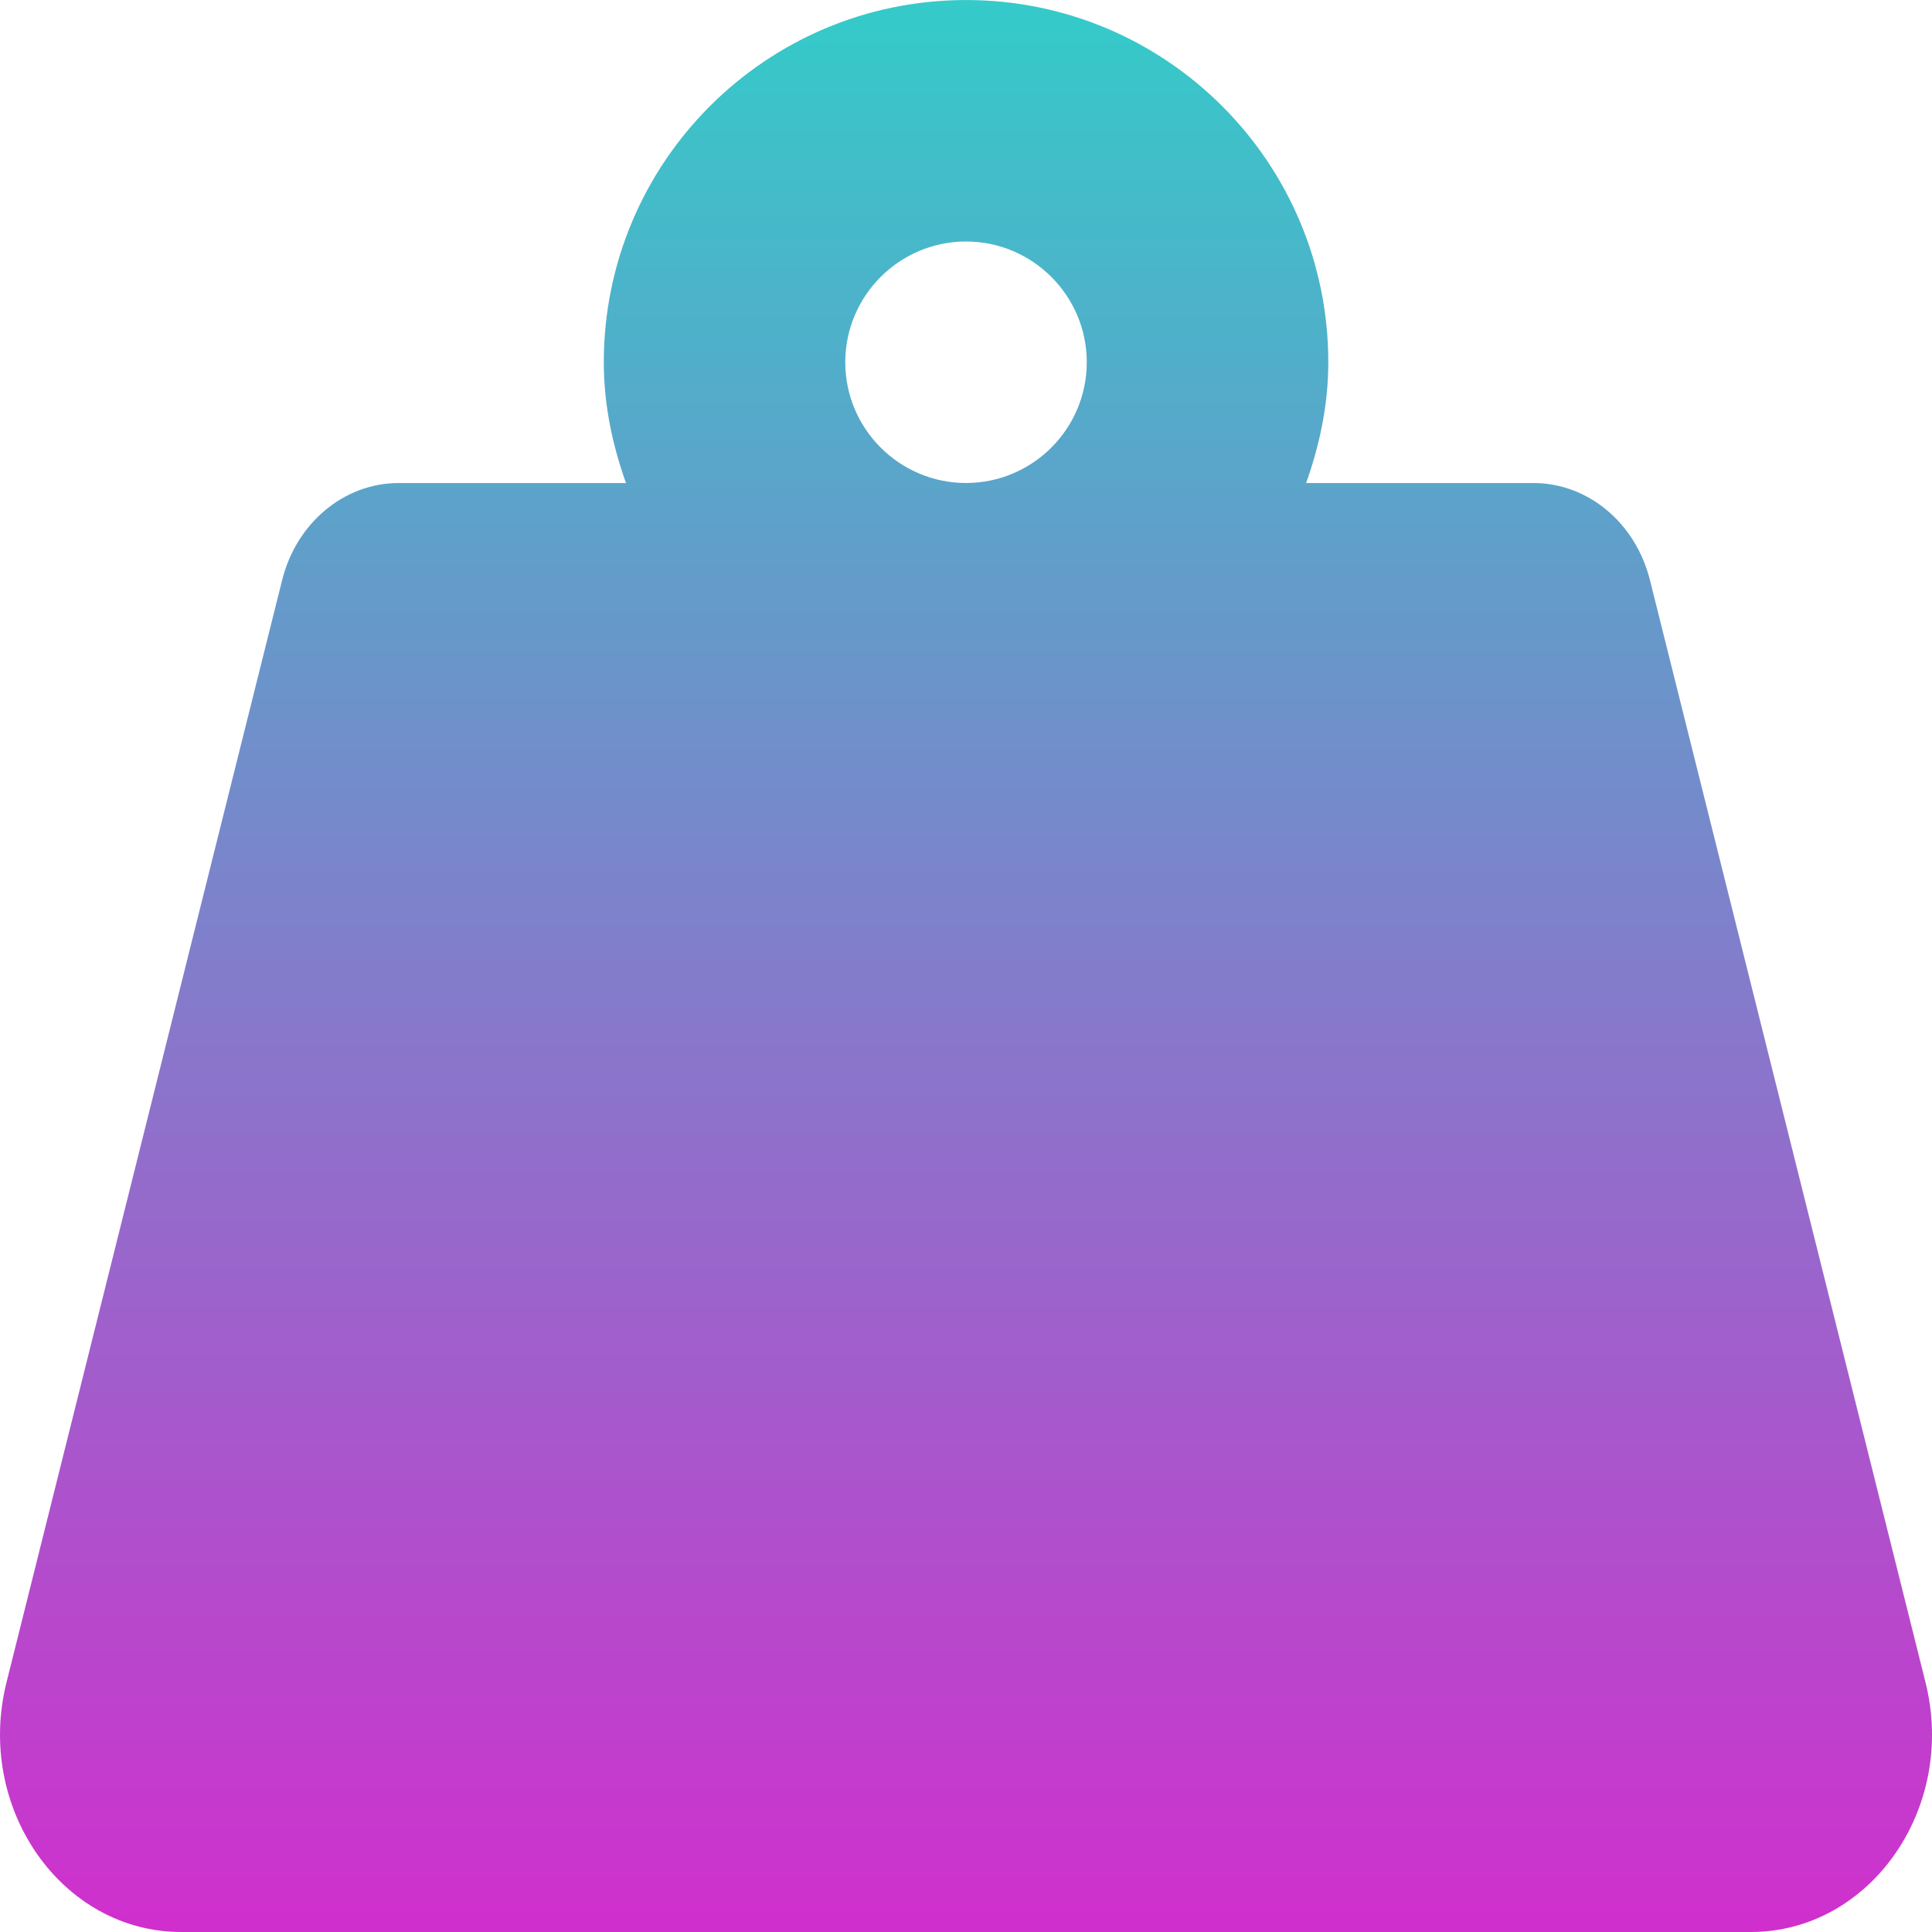 <svg width="108" height="108" viewBox="0 0 108 108" fill="none" xmlns="http://www.w3.org/2000/svg">
<g clip-path="url(#clip0)">
<path d="M107.638 94.049L92.233 32.428C91.431 29.224 88.765 27.002 85.721 27.002H73.013C73.766 24.883 74.253 22.632 74.253 20.252C74.253 9.069 65.187 0.002 54.003 0.002C42.819 0.002 33.753 9.069 33.753 20.252C33.753 22.632 34.238 24.883 34.993 27.002H22.284C19.24 27.002 16.572 29.226 15.772 32.428L0.363 94.049C-1.394 101.075 3.456 108 10.132 108H97.871C104.546 108 109.395 101.075 107.638 94.049ZM54.001 27C50.28 27 47.251 23.971 47.251 20.25C47.251 16.529 50.28 13.5 54.001 13.5C57.722 13.5 60.751 16.529 60.751 20.25C60.751 23.971 57.722 27 54.001 27Z" fill="url(#paint0_linear)"/>
</g>
<defs>
<linearGradient id="paint0_linear" x1="54.001" y1="0.002" x2="54.001" y2="108" gradientUnits="userSpaceOnUse">
<stop stop-color="#34CBC9"/>
<stop offset="1" stop-color="#D02FCD"/>
</linearGradient>
<clipPath id="clip0">
<rect width="108" height="108" fill="white"/>
</clipPath>
</defs>
</svg>
